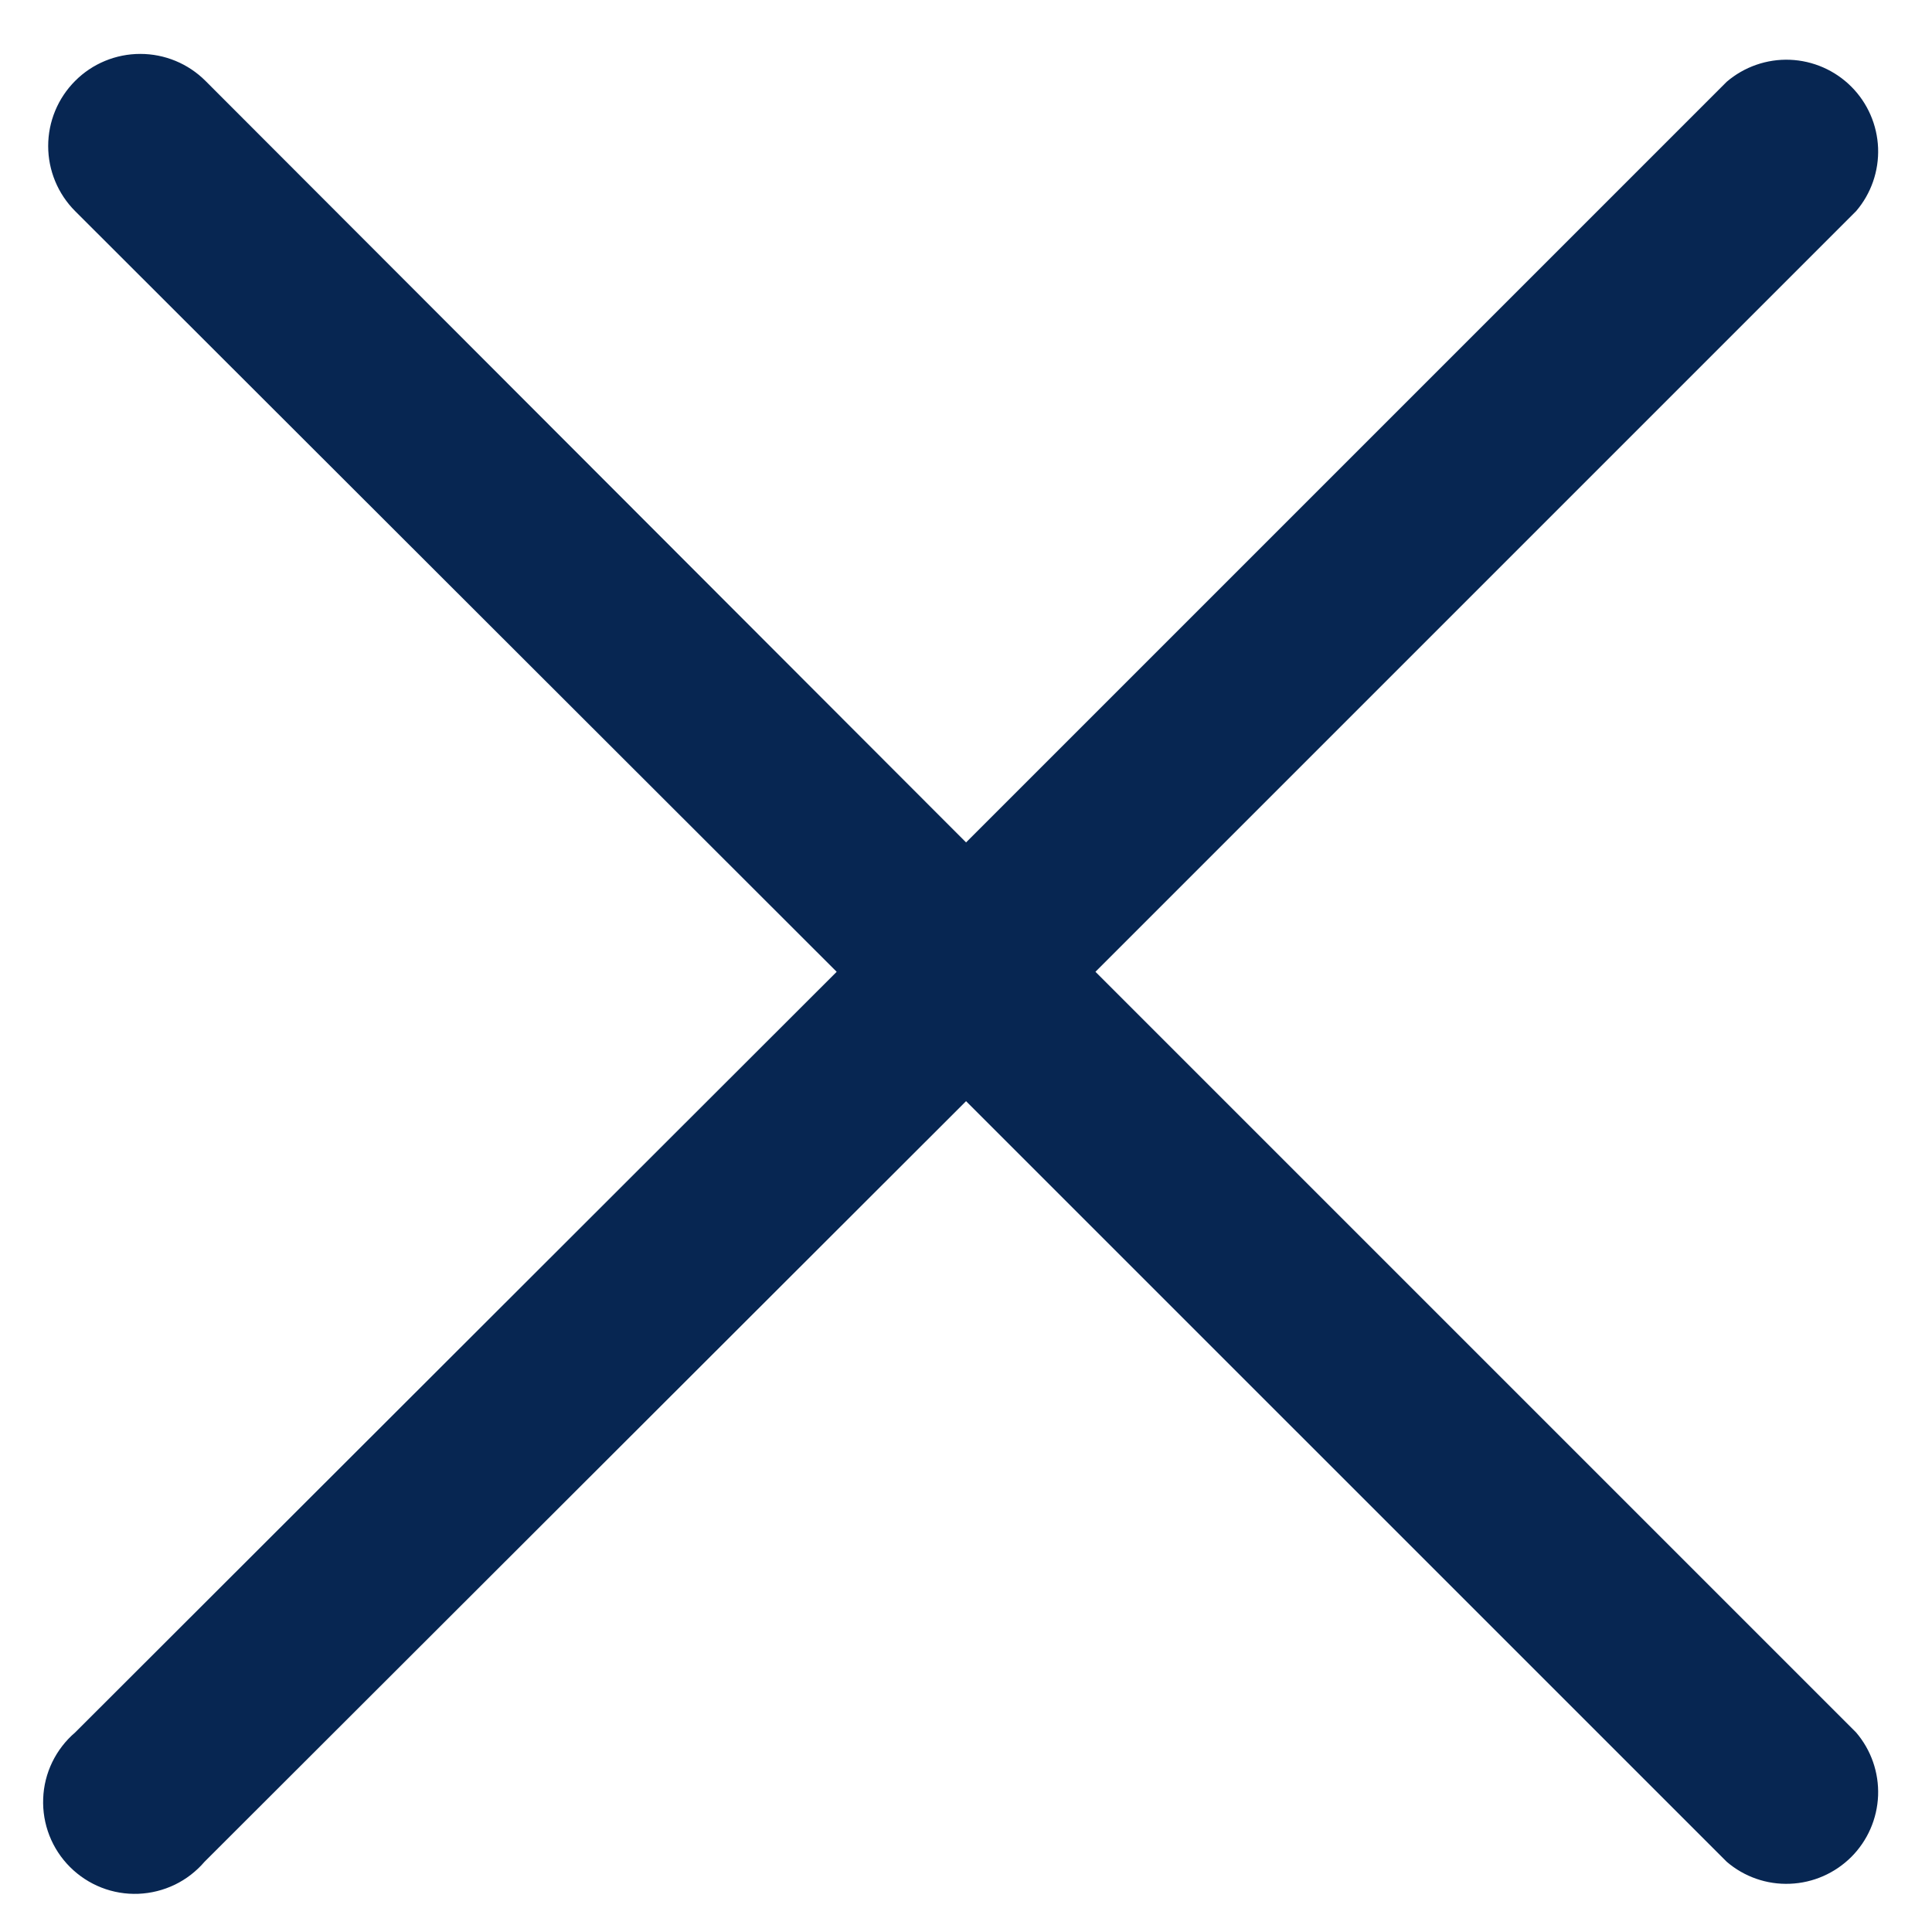 <svg width="31" height="31" viewBox="0 0 31 31" fill="none" xmlns="http://www.w3.org/2000/svg">
<path d="M17.577 15.593L29.782 3.388C30.023 3.107 30.149 2.744 30.135 2.374C30.12 2.003 29.967 1.652 29.705 1.39C29.442 1.127 29.091 0.974 28.72 0.959C28.35 0.945 27.988 1.071 27.706 1.312L15.501 13.517L3.297 1.298C3.019 1.02 2.643 0.865 2.251 0.865C1.859 0.865 1.483 1.02 1.206 1.298C0.929 1.575 0.773 1.951 0.773 2.343C0.773 2.735 0.929 3.111 1.206 3.388L13.425 15.593L1.206 27.798C1.052 27.93 0.927 28.092 0.838 28.275C0.75 28.457 0.7 28.656 0.693 28.859C0.685 29.062 0.719 29.264 0.793 29.453C0.867 29.642 0.979 29.813 1.123 29.957C1.266 30.1 1.438 30.213 1.627 30.287C1.816 30.361 2.018 30.395 2.22 30.387C2.423 30.379 2.622 30.329 2.805 30.241C2.987 30.153 3.15 30.027 3.282 29.873L15.501 17.669L27.706 29.873C27.988 30.115 28.35 30.241 28.72 30.226C29.091 30.212 29.442 30.058 29.705 29.796C29.967 29.534 30.12 29.183 30.135 28.812C30.149 28.442 30.023 28.079 29.782 27.798L17.577 15.593Z" fill="#072652"/>
</svg>
